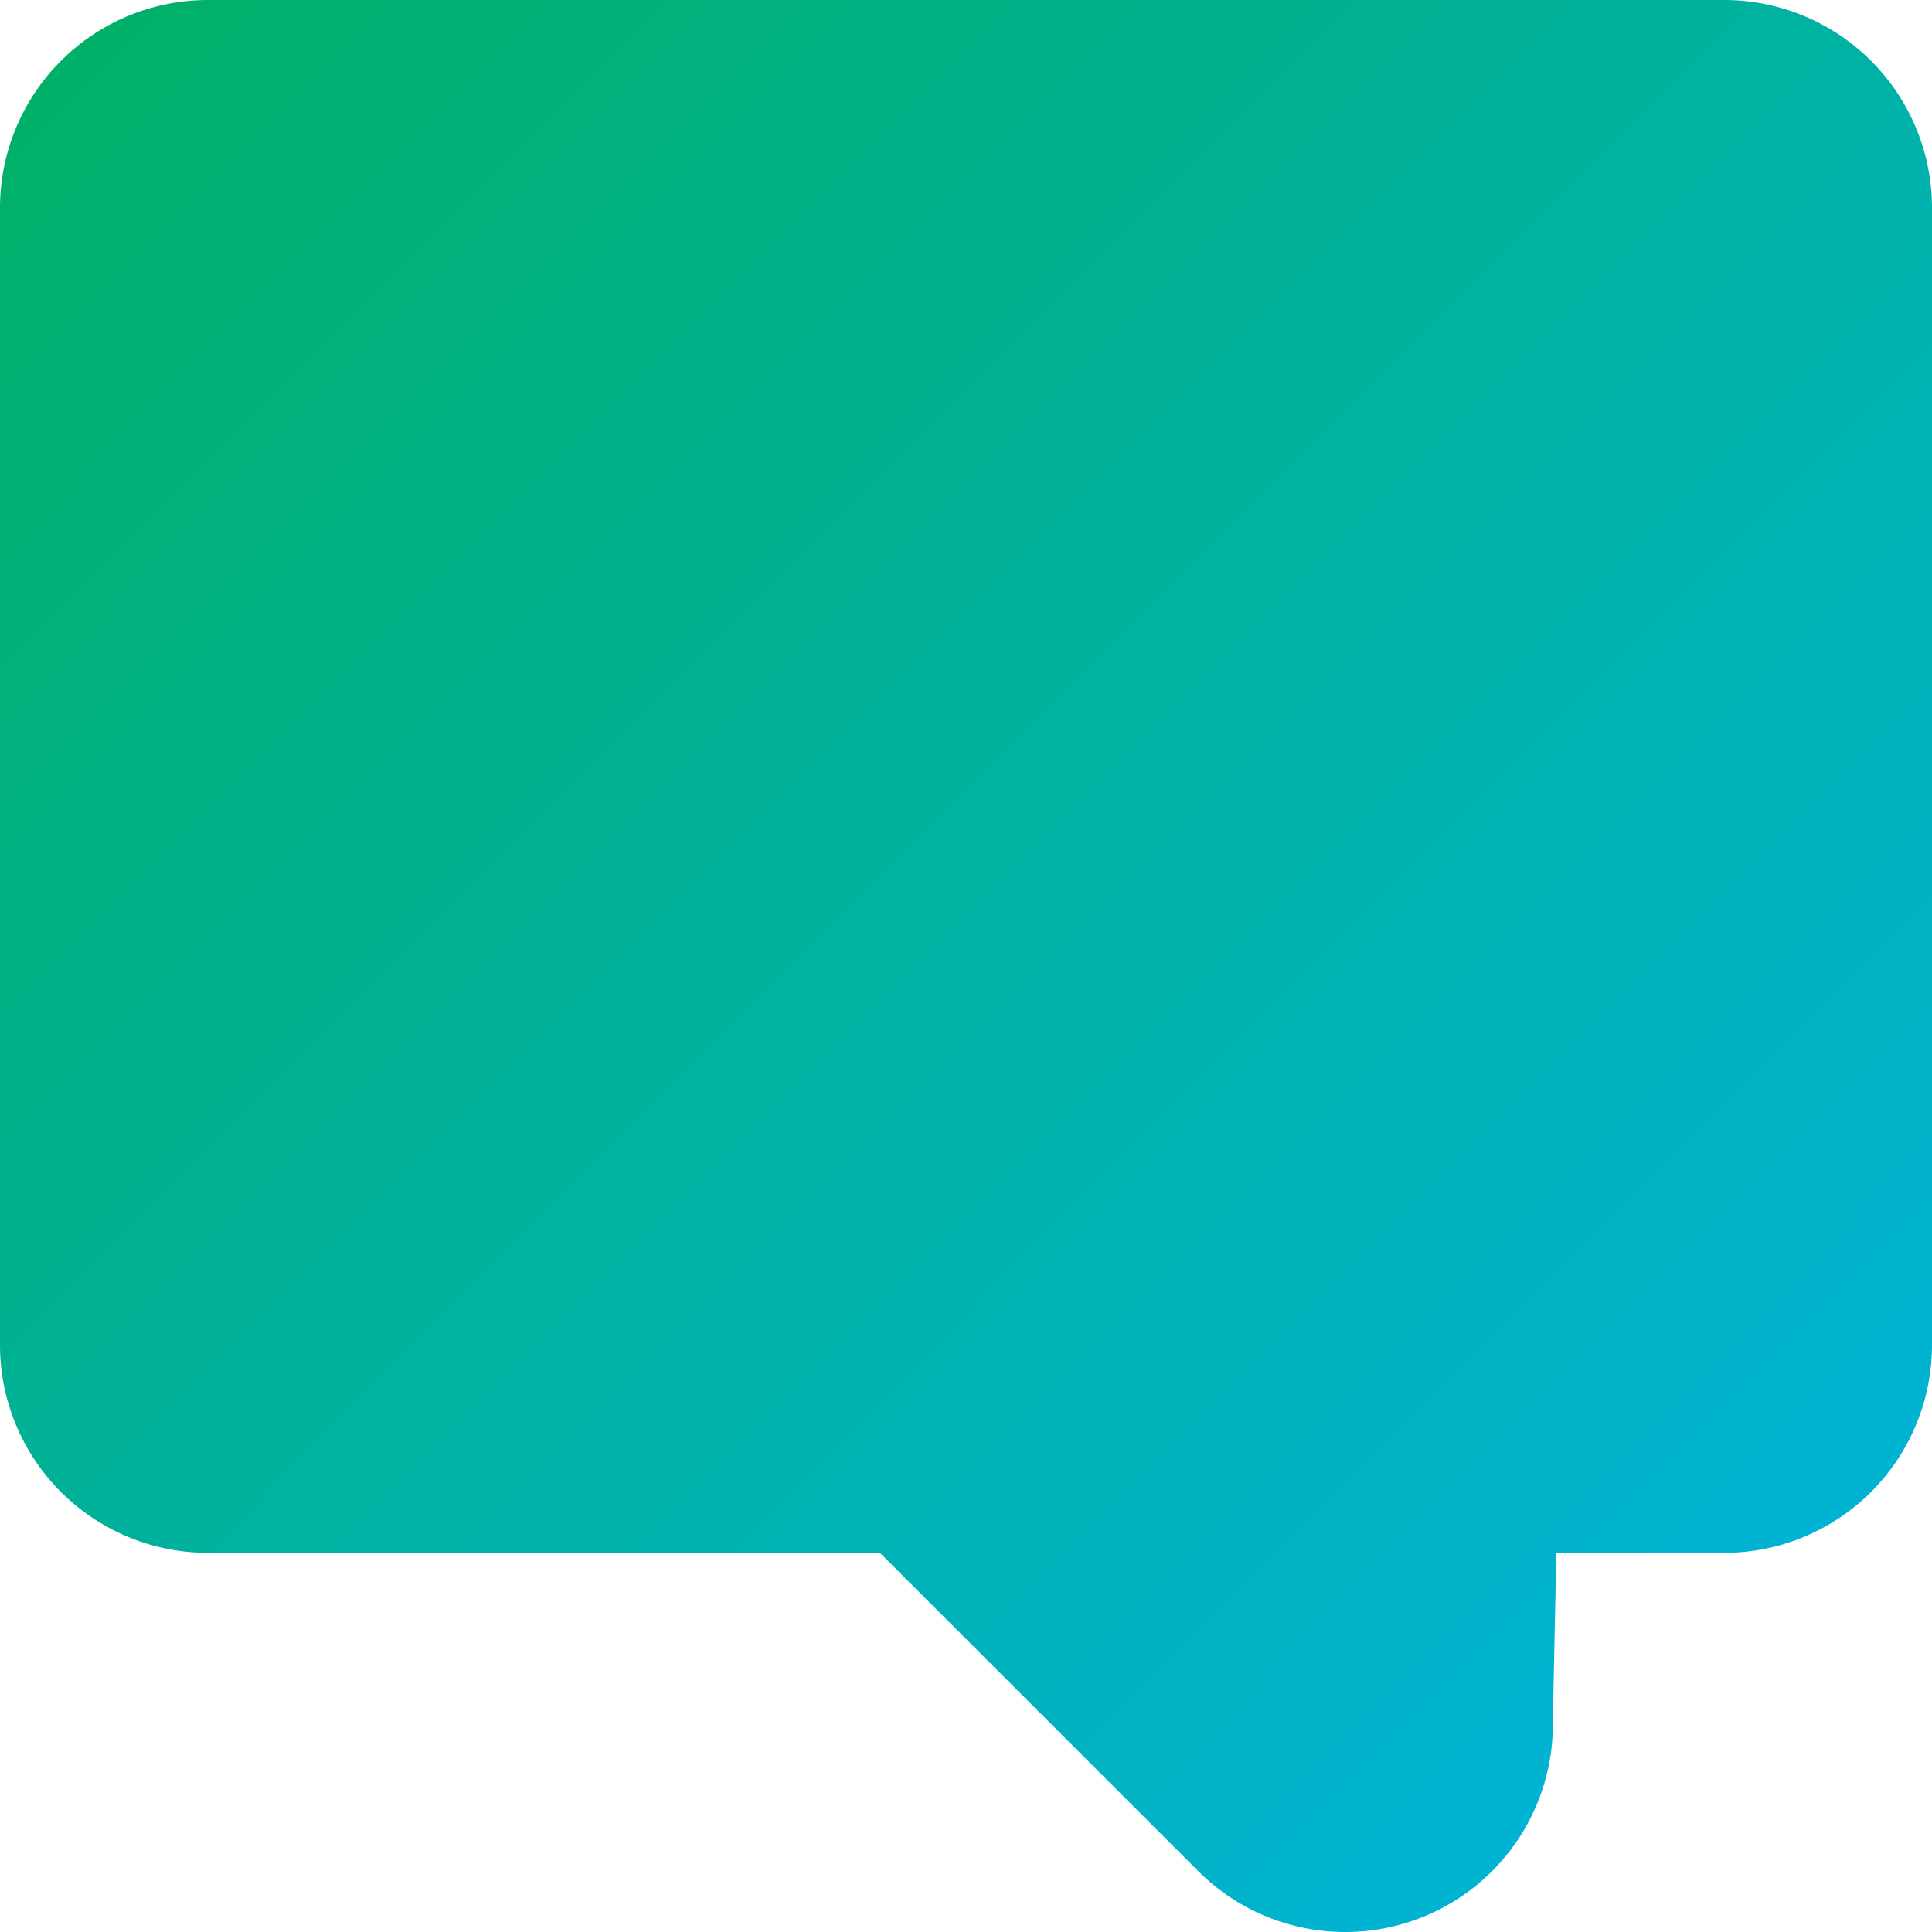 <svg xmlns="http://www.w3.org/2000/svg" xmlns:xlink="http://www.w3.org/1999/xlink" id="Layer_1" data-name="Layer 1" viewBox="0 0 147.594 147.594" >
    <defs>
        <style>
            .cls-1 {
                fill: url(#linear-gradient);
            }

            .path {
                fill: none;
                stroke: #fff;
                stroke-linecap: round;
                stroke-width: 5px;
                stroke-miterlimit: 1;
                stroke-linejoin: round;
            }
            .remaining-paths-1 {
                stroke-dasharray: 215;
                stroke-dashoffset: 215;
                opacity: 0;
                -webkit-animation: remainingpaths1 1s ease-in-out forwards;
                animation: remainingpaths1 1s ease-in-out forwards;
            }
            .remaining-paths-2,
            .remaining-paths-4 {
                stroke-dasharray: 58;
                stroke-dashoffset: 58;
                opacity: 0;
            }
            .remaining-paths-2 {
                -webkit-animation: remainingpaths1 1s ease-in-out forwards;
                animation: remainingpaths1 1s ease-in-out forwards;
            }
            .remaining-paths-3 {
                stroke-dasharray: 102;
                stroke-dashoffset: 102;
                opacity: 0;
                -webkit-animation: remainingpaths1 1s ease-in-out forwards;
                animation: remainingpaths1 1s ease-in-out forwards;
            }
            .remaining-paths-4 {
                -webkit-animation: remainingpaths1 1s ease-in-out forwards;
                animation: remainingpaths1 1s ease-in-out forwards;
            }
            .remaining-paths-5 {
                stroke-dasharray: 188;
                stroke-dashoffset: 188;
                opacity: 0;
                -webkit-animation: remainingpaths1 1s ease-in-out forwards;
                animation: remainingpaths1 1s ease-in-out forwards;
            }
            .path.path-1 {
                stroke-dasharray: 44;
                stroke-dashoffset: 44;
                opacity: 0;
                -webkit-animation: path1 2s ease-in-out alternate infinite 1s;
                animation: path1 2s ease-in-out alternate infinite 1s;
            }
            .path.path-2 {
                stroke-dasharray: 29;
                stroke-dashoffset: 29;
                opacity: 0;
                -webkit-animation: path2 2s ease-in-out alternate infinite 1s;
                animation: path2 2s ease-in-out alternate infinite 1s;
            }
            .path.path-3 {
                stroke-dasharray: 58;
                stroke-dashoffset: 58;
                opacity: 0;
                -webkit-animation: path3 2s ease-in-out alternate infinite 1s;
                animation: path3 2s ease-in-out alternate infinite 1s;
            }
            
            @-webkit-keyframes remainingpaths1 {
                to {
                    opacity: 1;
                    stroke-dashoffset: 0;
                }
            }
            
            @keyframes remainingpaths1 {
                to {
                    opacity: 1;
                    stroke-dashoffset: 0;
                }
            }
            
            @-webkit-keyframes path1 {
                0% {
                    opacity: 1;
                    stroke-dashoffset: 43;
                }
                50% {
                    opacity: 1;
                    stroke-dashoffset: -43;
                }
                100% {
                    opacity: 1;
                    stroke-dashoffset: 43;
                }
            }
            
            @keyframes path1 {
                0% {
                    opacity: 1;
                    stroke-dashoffset: 43;
                }
                50% {
                    opacity: 1;
                    stroke-dashoffset: -43;
                }
                100% {
                    opacity: 1;
                    stroke-dashoffset: 43;
                }
            }
            @-webkit-keyframes path2 {
                0% {
                    opacity: 1;
                    stroke-dashoffset: 29;
                }
                50% {
                    opacity: 1;
                    stroke-dashoffset: -29;
                }
                100% {
                    opacity: 1;
                    stroke-dashoffset: 29;
                }
            }
            @keyframes path2 {
                0% {
                    opacity: 1;
                    stroke-dashoffset: 29;
                }
                50% {
                    opacity: 1;
                    stroke-dashoffset: -29;
                }
                100% {
                    opacity: 1;
                    stroke-dashoffset: 29;
                }
            }
            @-webkit-keyframes path3 {
                0% {
                    opacity: 1;
                    stroke-dashoffset: 58;
                }
                50% {
                    opacity: 1;
                    stroke-dashoffset: -58;
                }
                100% {
                    opacity: 1;
                    stroke-dashoffset: 58;
                }
            }
            @keyframes path3 {
                0% {
                    opacity: 1;
                    stroke-dashoffset: 58;
                }
                50% {
                    opacity: 1;
                    stroke-dashoffset: -58;
                }
                100% {
                    opacity: 1;
                    stroke-dashoffset: 58;
                }
            }
        </style>
        <linearGradient id="linear-gradient" x1="373.236" y1="1039.447"
            x2="497.373" y2="1162.992" gradientTransform="translate(-361.507 -1041.906)" gradientUnits="userSpaceOnUse" >
            <stop offset="0" stop-color="#00b069"></stop>
            <stop offset="1" stop-color="#00b3d3"></stop>
        </linearGradient>
    </defs>
    <g>
        <path
            class="cls-1"
            d="M15.865,0A15.883,15.883,0,0,0,0,15.864v86.897a15.885,15.885,0,0,0,15.865,15.867H67.224L91.548,142.95a15.867,15.867,0,0,0,27.082-11.487l.266-12.835h12.835a15.883,15.883,0,0,0,15.863-15.867V15.864A15.88,15.88,0,0,0,131.731,0Z"
        ></path>

        <line
            class="path path-1"
            x1="44.805"
            y1="73.797"
            x2="88.188"
            y2="73.797"
        ></line>
        <line
            class="path path-2"
            x1="44.805"
            y1="59.313"
            x2="73.797"
            y2="59.313"
        ></line>
        <line
            class="path path-3"
            x1="44.805"
            y1="44.855"
            x2="102.75"
            y2="44.855"
        ></line>

        <path
            class="path remaining-paths-5"
            d="M73.797,88.255h43.348V30.375H30.438"
        ></path>
        <path
            class="path remaining-paths-4"
            d="M15.889,73.761V88.316h43.4"
        ></path>
        <path
            class="path remaining-paths-3"
            d="M73.778,15.913H15.863v43.4"
        ></path>
        <path
            class="path remaining-paths-2"
            d="M131.705,30.375V15.82h-43.4"
        ></path>
        <polyline class="path remaining-paths-1"
            points="15.889 102.763 73.796 102.763 102.765 131.694 102.765 102.763 131.729 102.763 131.729 44.854"
        ></polyline>
    </g>
</svg>
